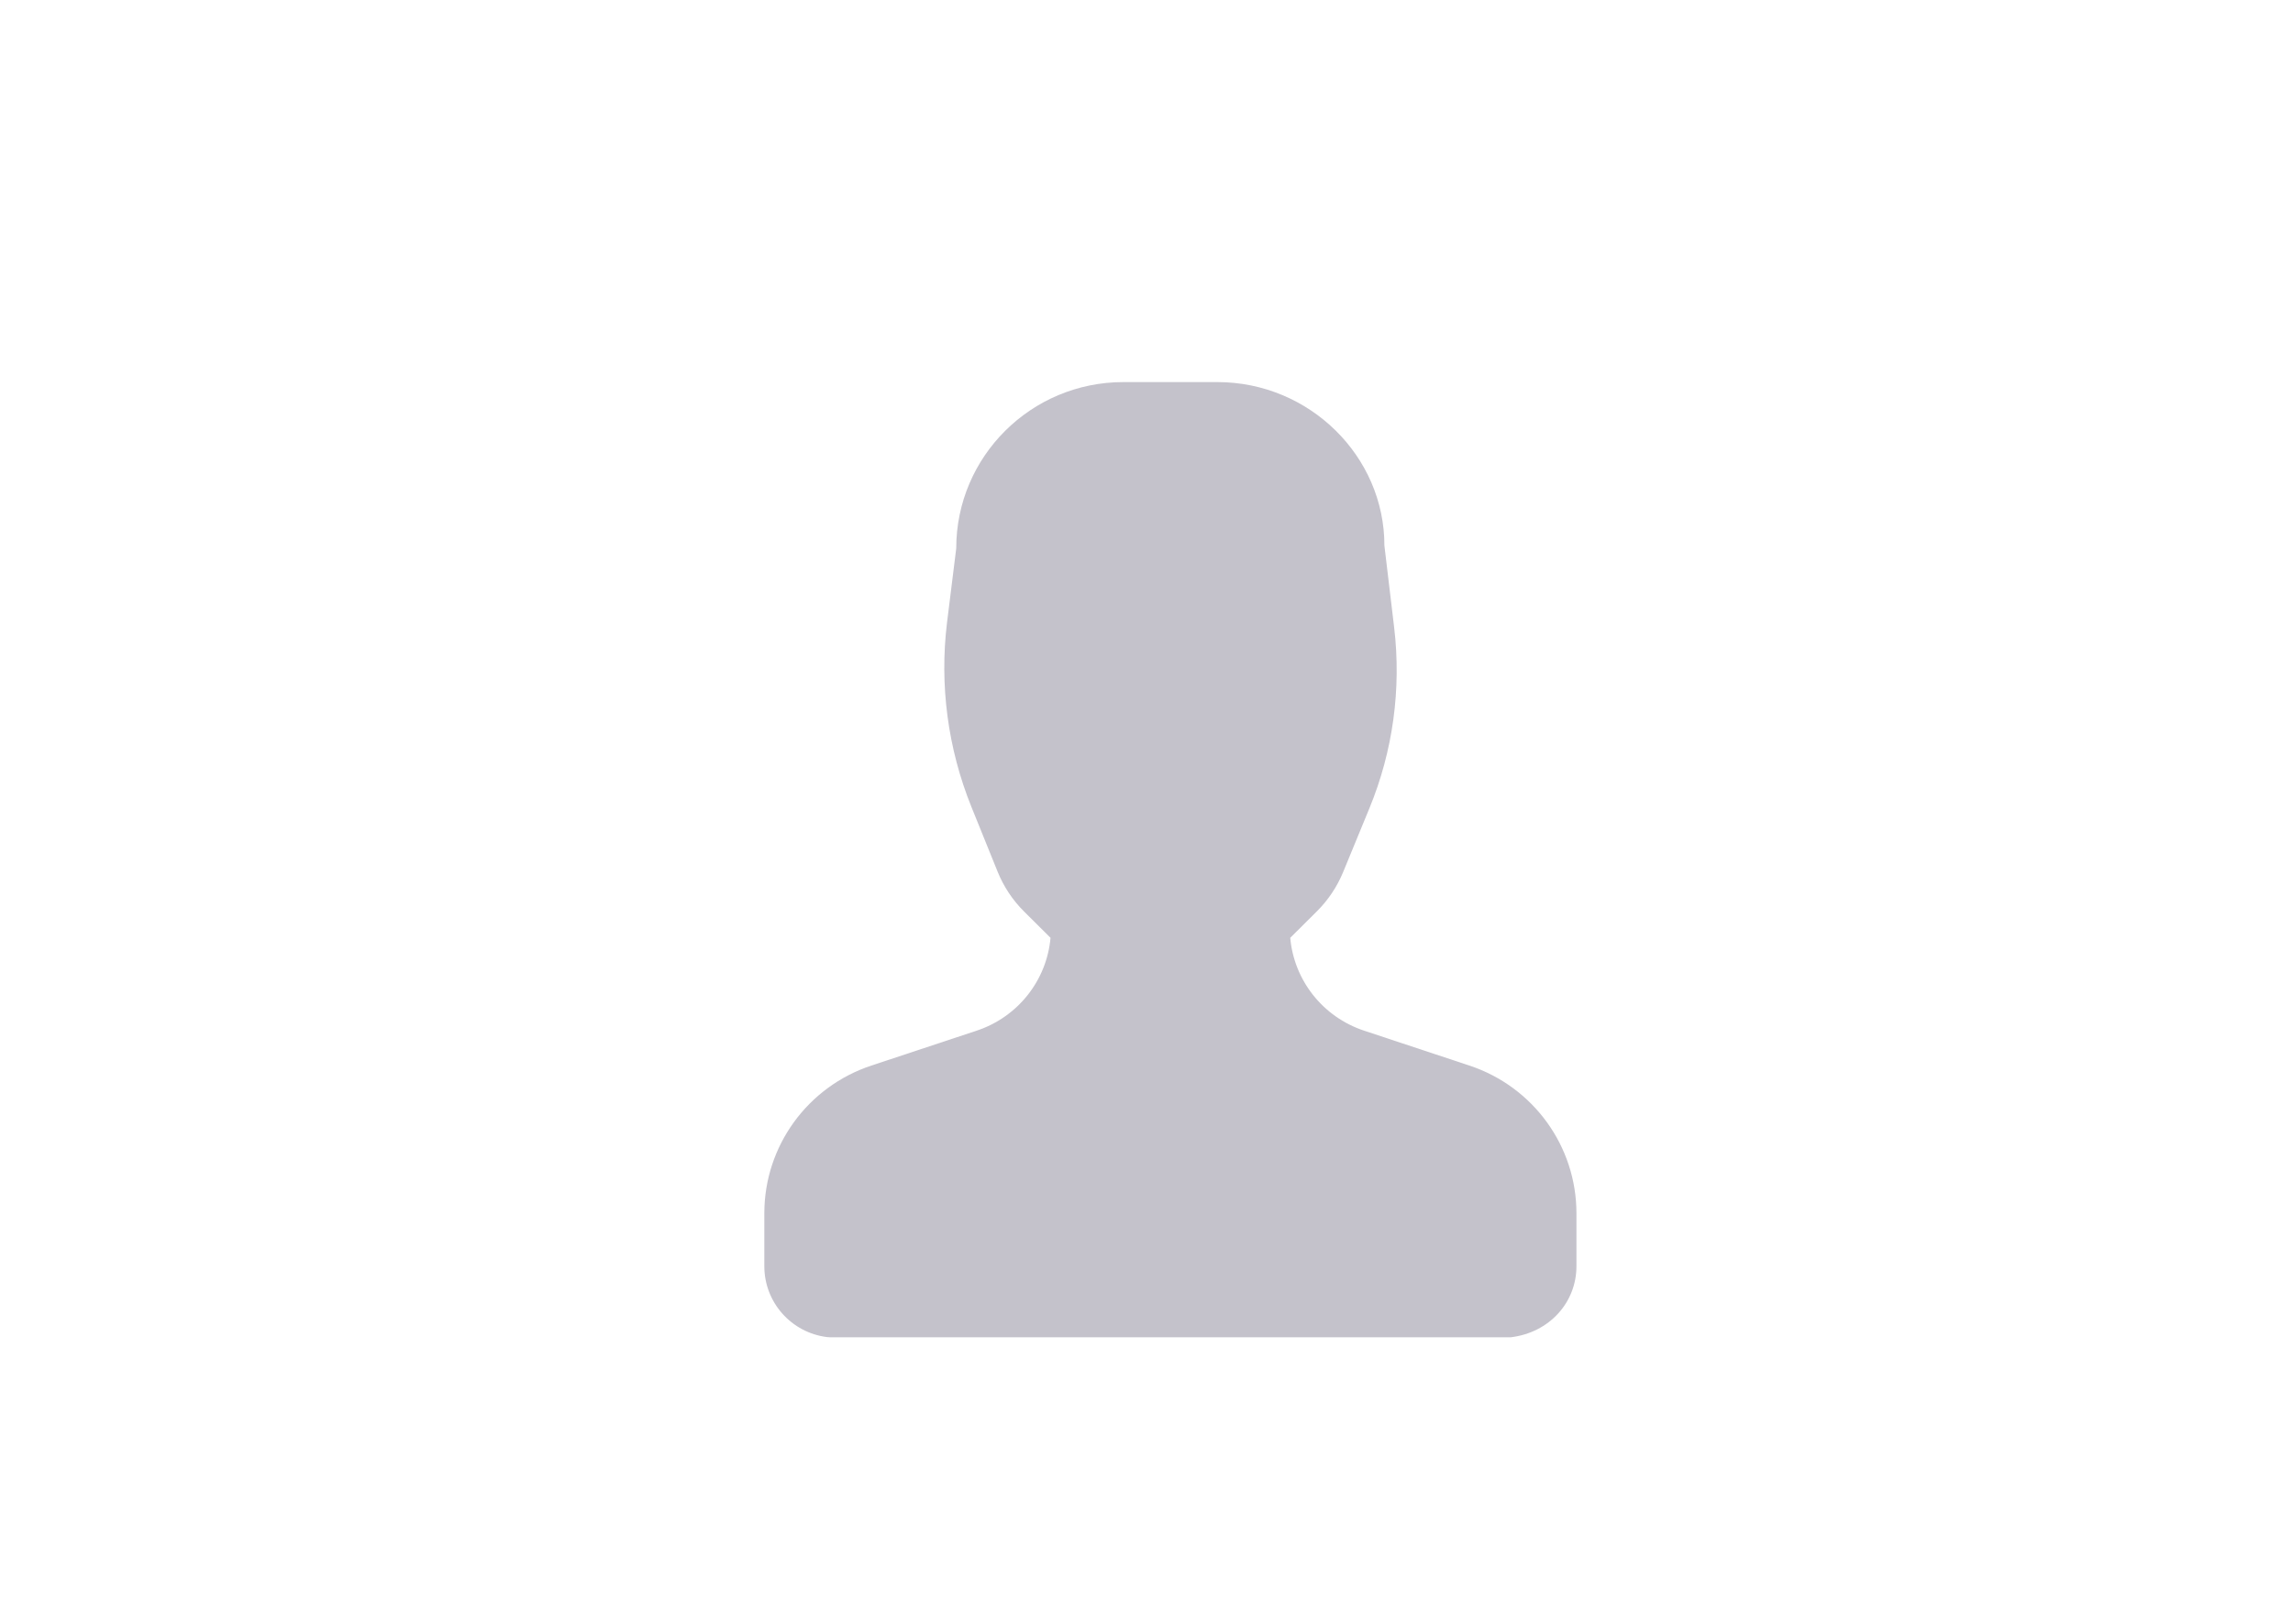 <svg width="48" height="34" viewBox="0 0 48 34" fill="none" xmlns="http://www.w3.org/2000/svg">
<rect width="48" height="34" fill="white"/>
<path d="M28.555 21.58L30.76 22.311C32.097 22.754 33 23.999 33 25.403V26.513C33 27.268 32.436 27.903 31.624 28H17.376L17.314 27.996C16.564 27.903 16 27.268 16 26.513V25.403C16 23.999 16.903 22.754 18.24 22.311L20.445 21.58C21.31 21.293 21.912 20.525 21.991 19.636L21.438 19.086C21.198 18.848 21.009 18.563 20.883 18.25L20.333 16.89C19.841 15.669 19.665 14.344 19.824 13.038L20.017 11.483C20.017 9.559 21.584 8 23.517 8H25.483C27.416 8 28.983 9.559 28.98 11.424L29.184 13.136C29.337 14.423 29.159 15.728 28.665 16.926L28.116 18.26C27.989 18.568 27.802 18.847 27.567 19.081L27.009 19.636C27.088 20.525 27.69 21.293 28.555 21.58Z" fill="#C4C2CB"/>
</svg>
